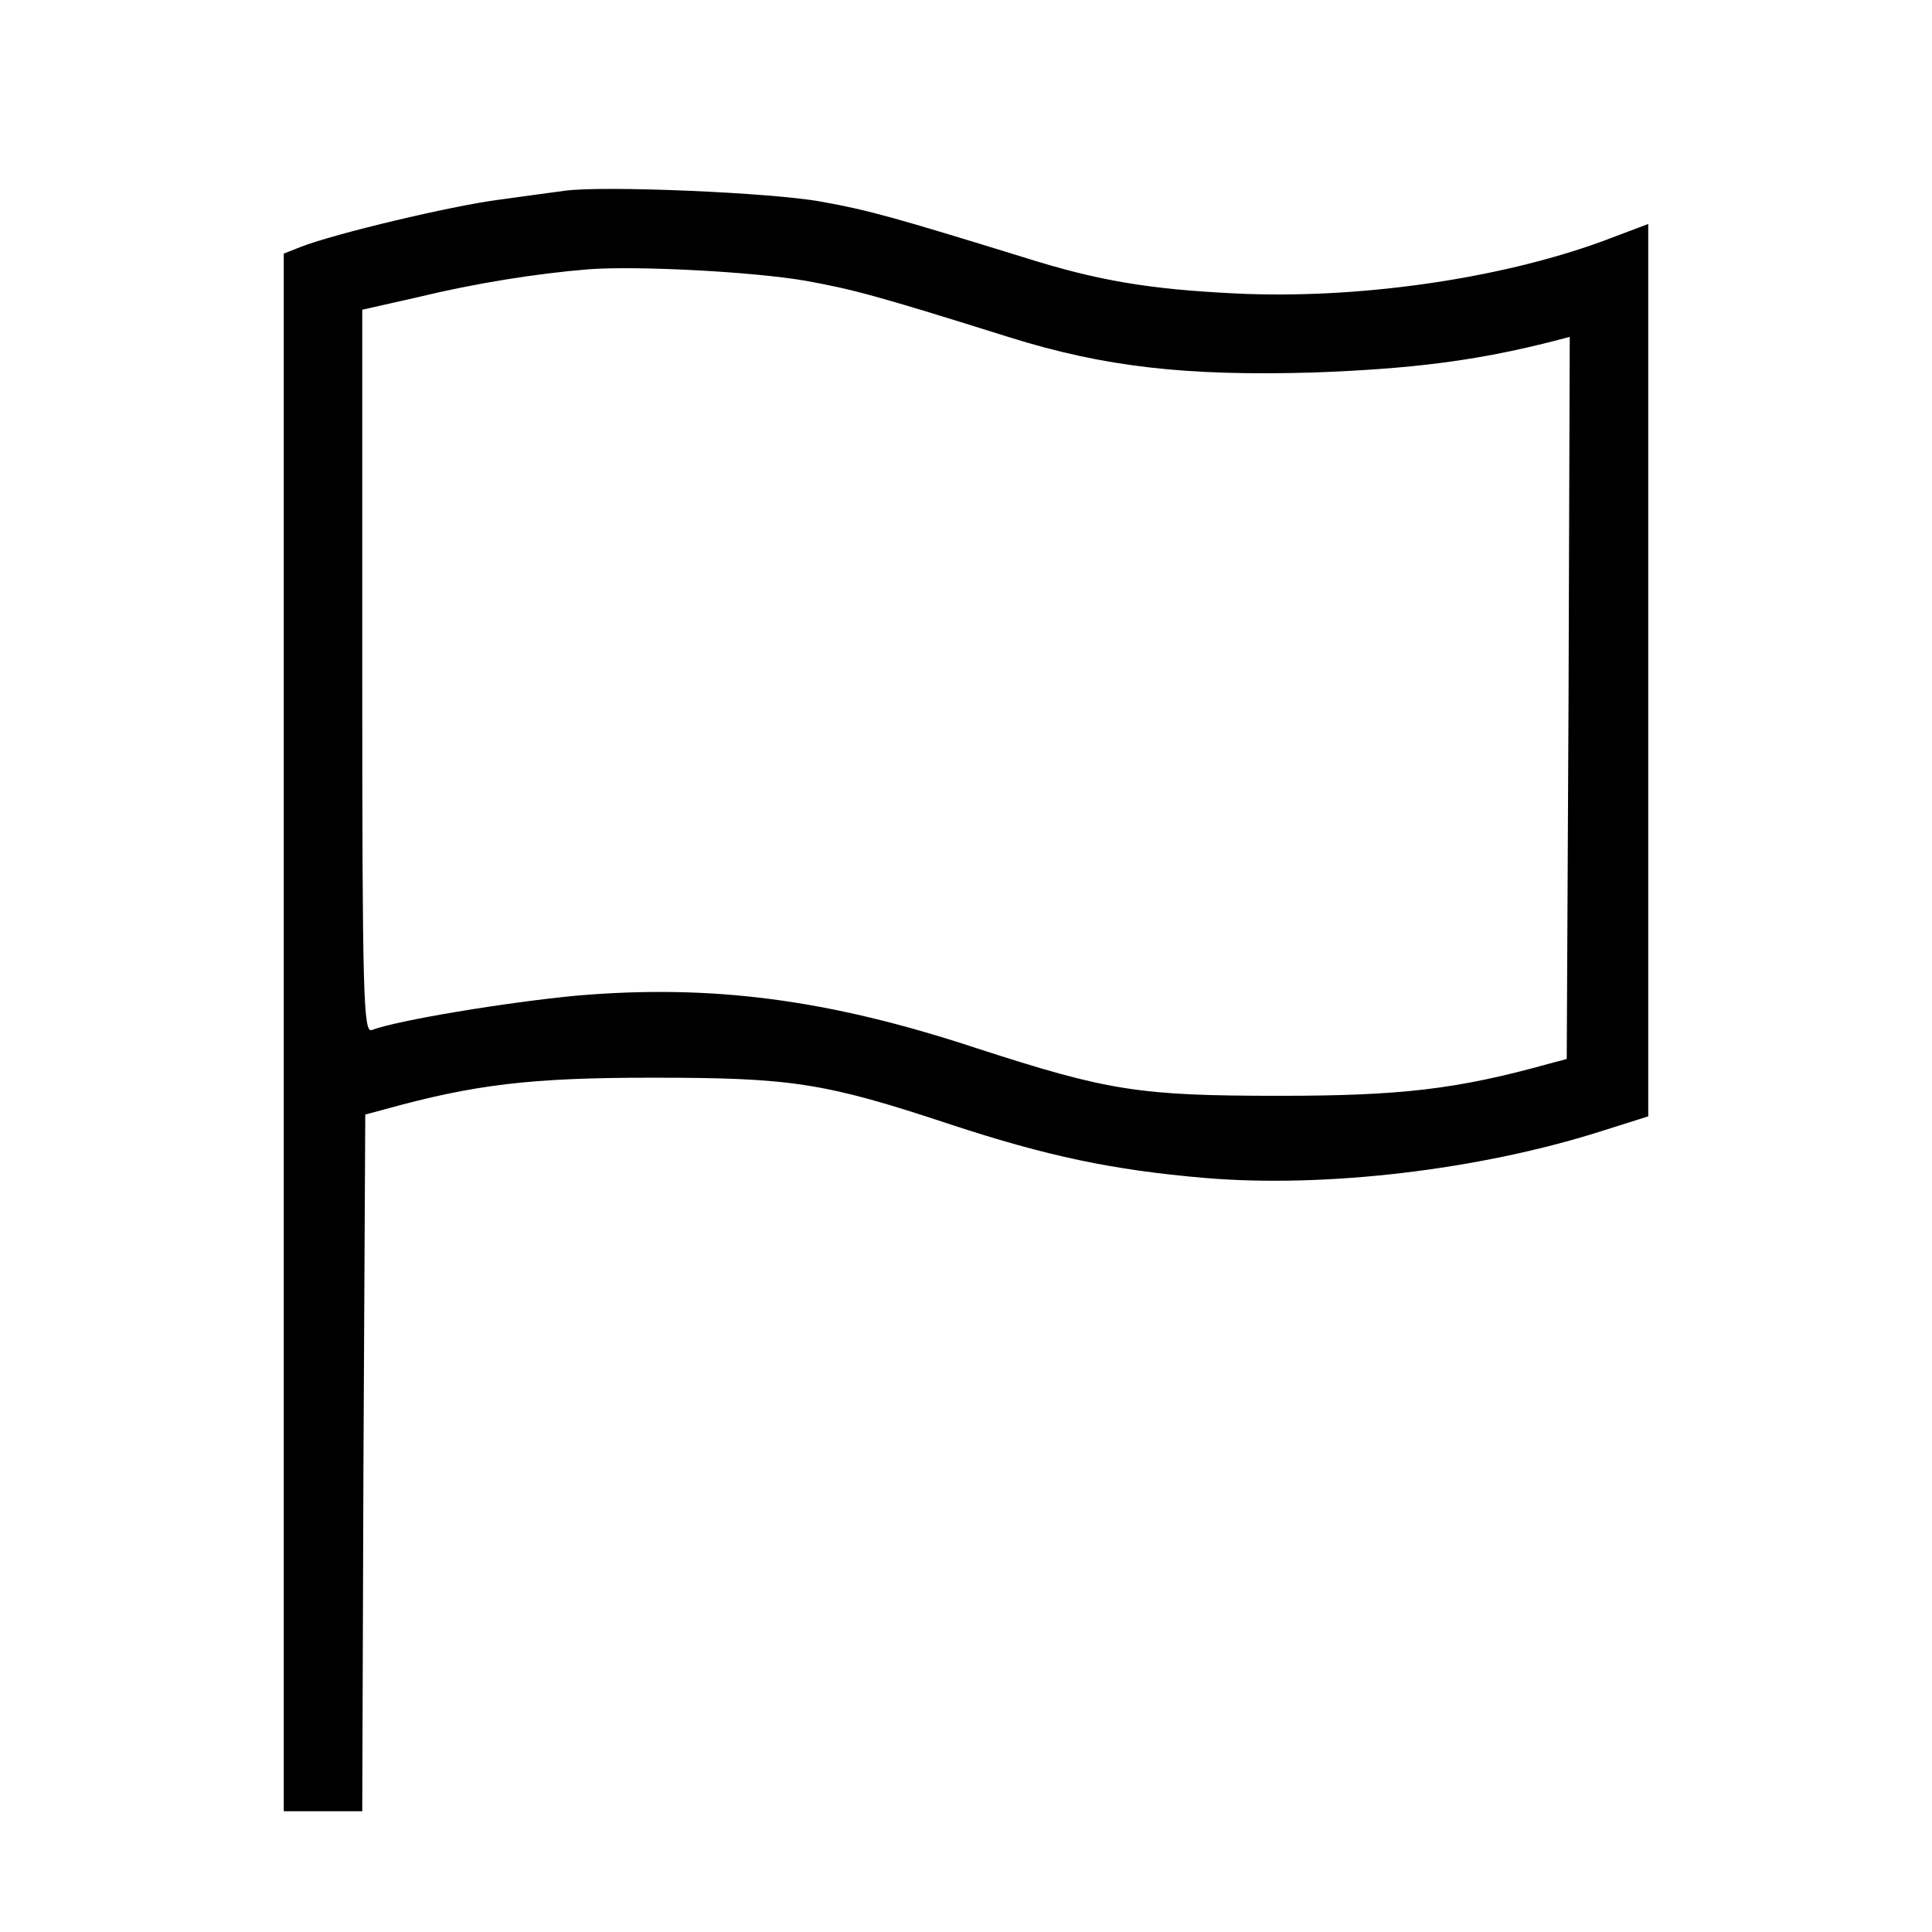 <?xml version="1.0" standalone="no"?>
<!DOCTYPE svg PUBLIC "-//W3C//DTD SVG 20010904//EN"
 "http://www.w3.org/TR/2001/REC-SVG-20010904/DTD/svg10.dtd">
<svg version="1.0" xmlns="http://www.w3.org/2000/svg"
 width="320pt" height="320pt" viewBox="0 0 320 320"
 preserveAspectRatio="xMidYMid meet">

<g transform="translate(0,320) scale(0.1,-0.1)"
fill="#000000" stroke="none">
<path d="M935 2884 c-16 -2 -66 -9 -110 -15 -77 -10 -271 -56 -327 -78 l-28
-11 0 -1290 0 -1290 65 0 65 0 2 577 3 577 30 8 c151 42 244 53 445 53 231 0
285 -8 493 -77 161 -53 270 -76 422 -89 199 -17 454 13 656 77 l79 25 0 739 0
739 -77 -29 c-173 -63 -408 -96 -608 -86 -142 7 -227 21 -350 60 -211 65 -256
78 -335 92 -81 15 -361 27 -425 18z m399 -149 c77 -14 113 -23 339 -94 157
-49 292 -64 502 -58 162 6 269 19 398 52 l27 7 -2 -598 -3 -598 -30 -8 c-151
-42 -244 -53 -445 -53 -234 0 -284 8 -503 79 -245 81 -438 106 -661 87 -117
-11 -298 -41 -340 -57 -14 -6 -16 53 -16 593 l0 600 93 21 c95 23 196 39 282
46 81 6 272 -4 359 -19z"/>
</g>
</svg>
